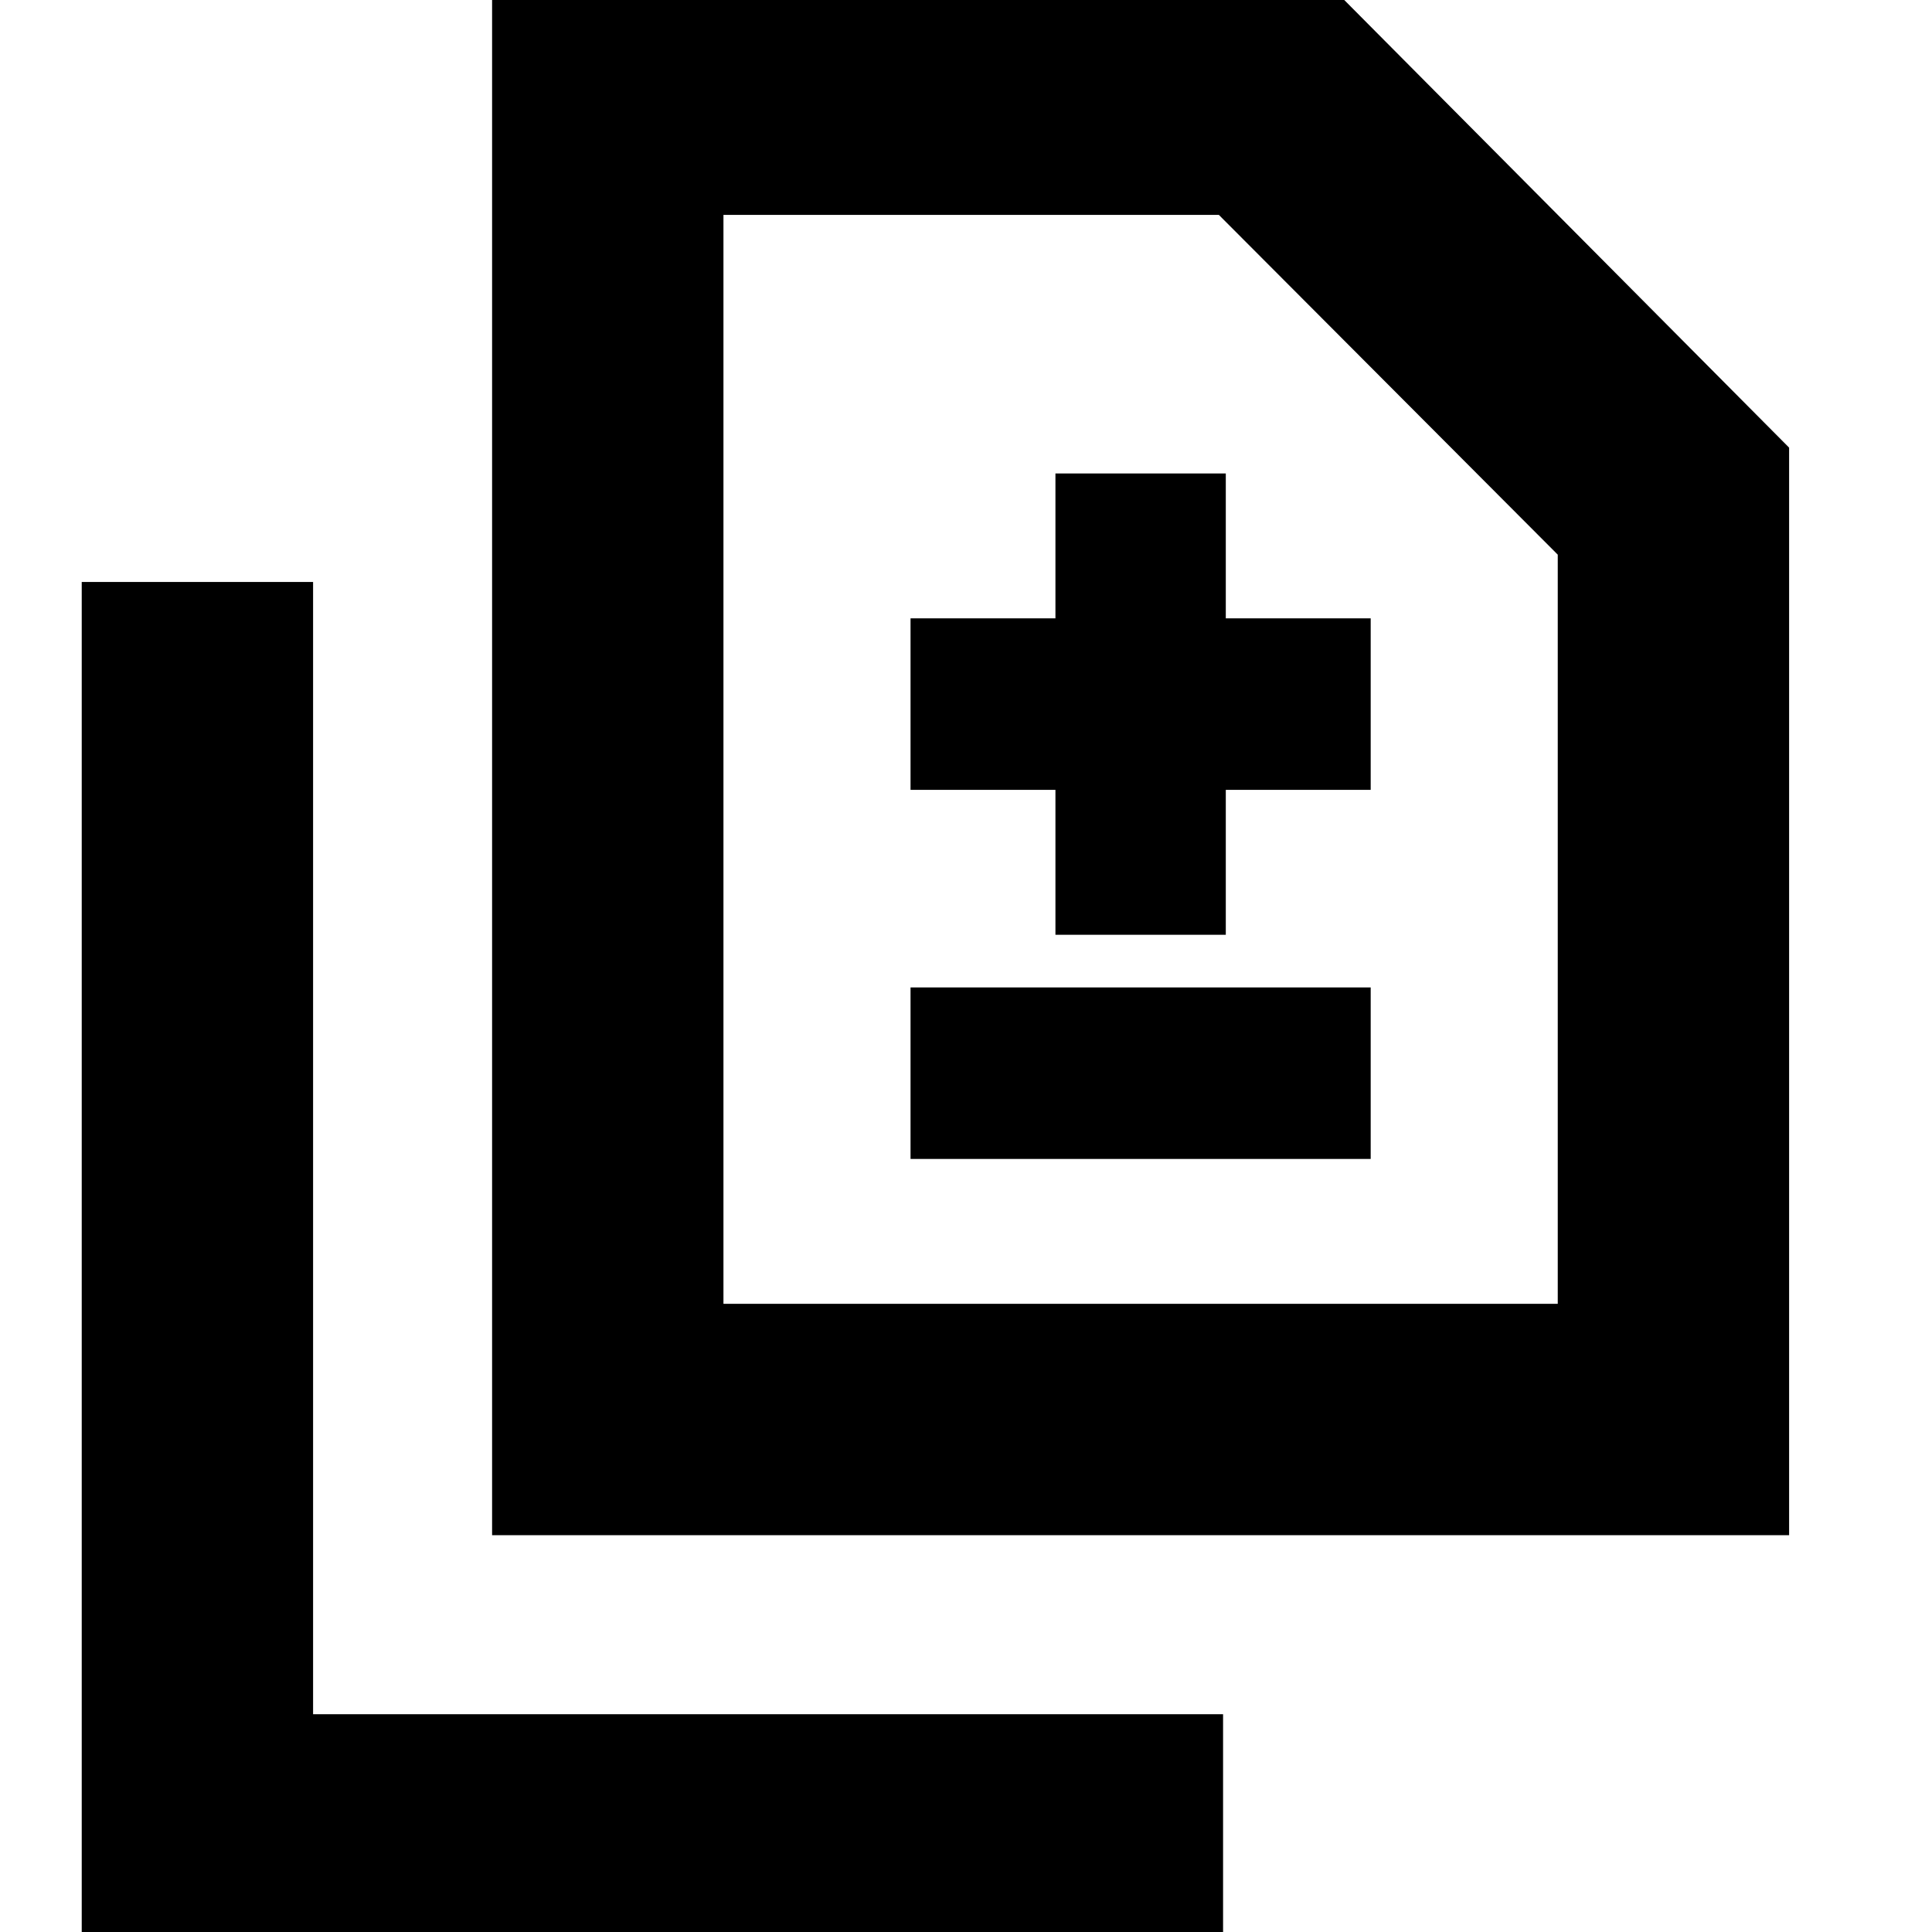 <svg xmlns="http://www.w3.org/2000/svg" height="20" viewBox="0 -960 960 960" width="20"><path d="M524.44-495.52h84.65v-72h72v-85.22h-72v-72h-84.65v72h-72v85.22h72v72Zm-72 111.39h228.65v-85.22H452.44v85.22ZM244.52-197.17v-771h415.31L889-737.57v540.4H244.52Zm114.96-114.96h414.56v-372.26L605.65-853.22H359.48v541.09ZM40.61 6.74v-677.57h114.96v562.61h452.17V6.74H40.61Zm318.87-318.87v-541.09 541.09Z"/></svg>